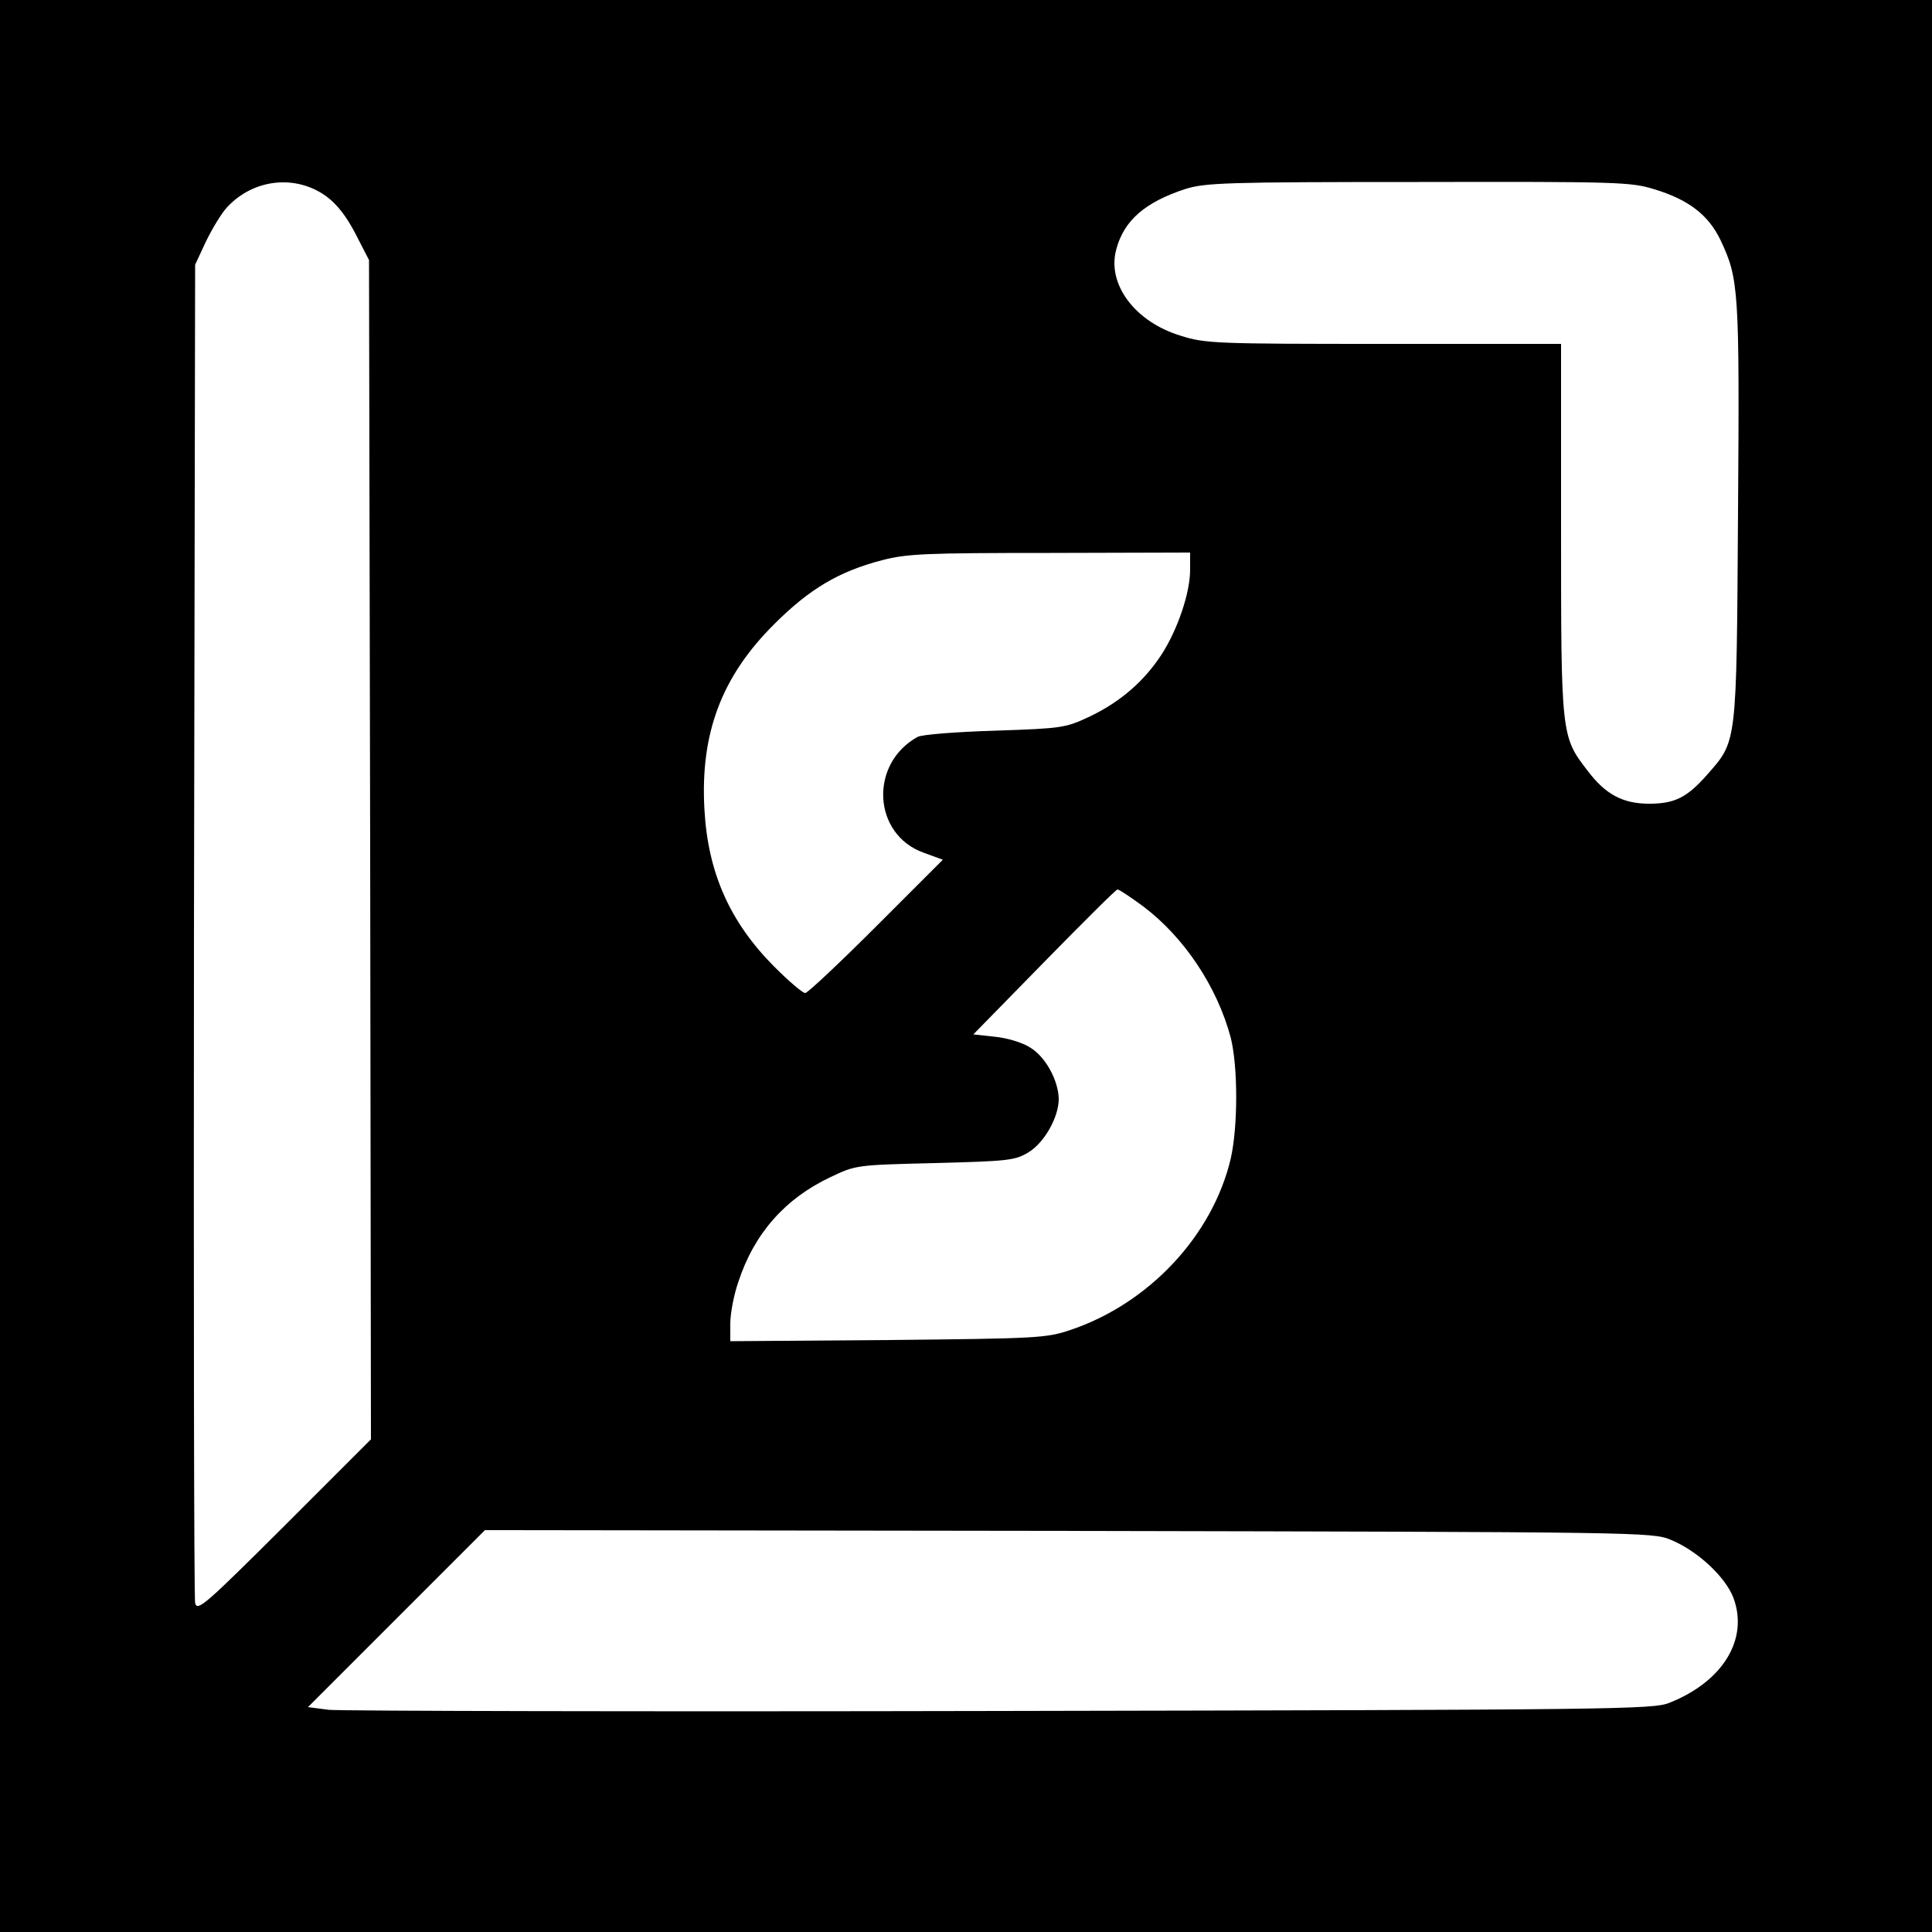  <svg
        xmlns="http://www.w3.org/2000/svg"
        width="40"
        height="40"
        viewBox="0 0 500 500"
        preserveAspectRatio="xMidYMid meet"
        className="h-10"
    >
    <rect width="500" height="500" fill="white" />
    <g
        transform="translate(0,500) scale(0.1,-0.1)"
        fill="black"
        stroke="none"
    >
    <path d="M0 2500 l0 -2500 2500 0 2500 0 0 2500 0 2500 -2500 0 -2500 0 0 -2500z m843 1993 c29 -21 53 -52 77 -98 l35 -68 3 -1526 2 -1526 -224 -224 c-205 -204 -225 -222 -231 -200 -3 13 -4 798 -3 1744 l3 1720 28 60 c16 33 40 73 55 89 68 73 176 85 255 29z m3439 17 c89 -27 140 -67 171 -132 47 -100 49 -127 45 -703 -4 -607 -2 -591 -80 -680 -52 -59 -84 -75 -150 -75 -68 0 -113 24 -159 85 -69 89 -69 92 -69 626 l0 479 -459 0 c-434 0 -462 1 -525 21 -119 36 -192 134 -167 224 20 75 75 122 179 156 52 16 104 18 603 18 519 1 550 0 611 -19z m-1202 -985 c0 -59 -32 -154 -74 -219 -45 -69 -106 -122 -185 -160 -64 -30 -71 -31 -246 -37 -100 -3 -189 -10 -200 -16 -126 -69 -117 -253 16 -300 l49 -18 -172 -172 c-95 -95 -178 -173 -184 -173 -7 0 -43 31 -81 69 -114 115 -171 242 -180 407 -11 197 45 344 181 479 91 91 167 136 278 165 65 17 112 19 436 19 l362 1 0 -45z m-121 -871 c106 -80 191 -208 226 -339 19 -75 19 -231 0 -314 -47 -199 -212 -375 -415 -443 -62 -21 -85 -22 -472 -26 l-408 -3 0 46 c0 25 9 74 21 108 41 125 121 215 237 270 67 32 67 32 272 37 192 5 207 7 242 28 41 25 78 91 78 138 -1 48 -34 109 -74 133 -20 13 -60 25 -92 28 l-55 6 183 187 c101 103 186 188 190 188 3 1 33 -19 67 -44z m1365 -1639 c68 -28 141 -95 162 -150 40 -107 -27 -217 -166 -272 -42 -17 -141 -18 -1730 -21 -927 -2 -1709 0 -1739 3 l-54 7 229 229 229 229 1510 -2 c1484 -3 1511 -3 1559 -23z" />
</g>
</svg>